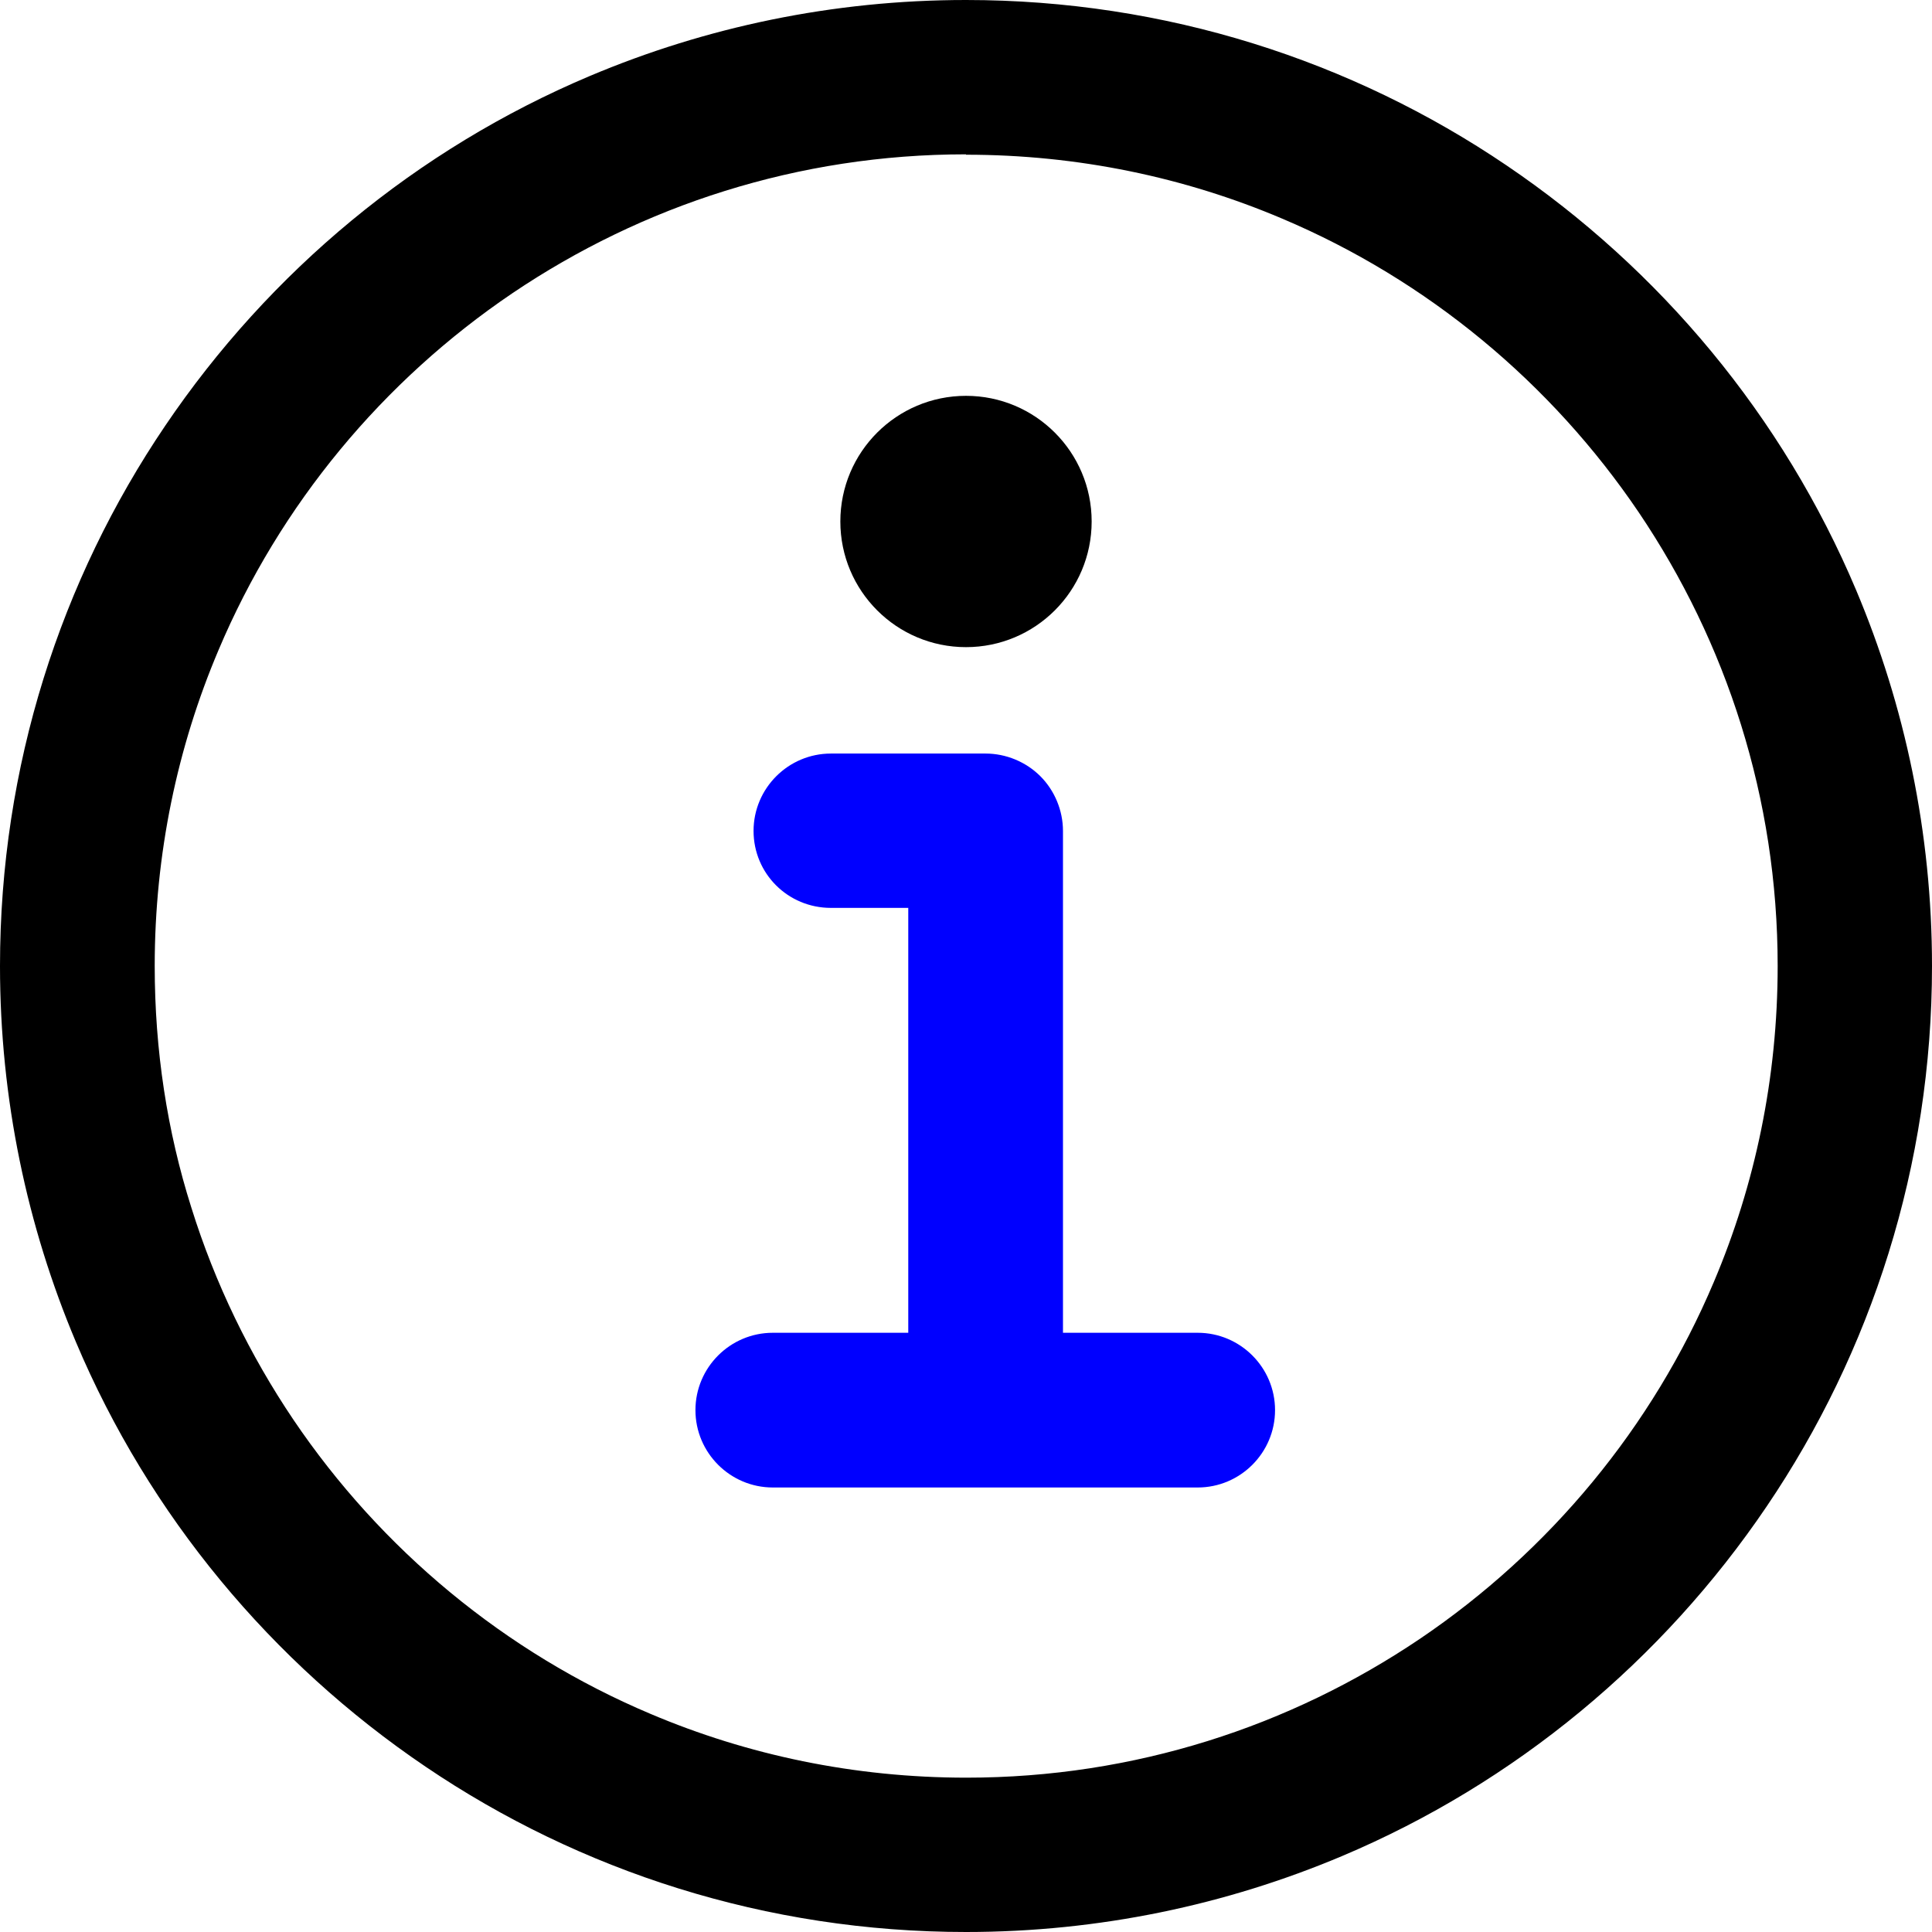 <?xml version="1.0" encoding="utf-8"?>
<!-- Generator: Adobe Illustrator 21.0.0, SVG Export Plug-In . SVG Version: 6.00 Build 0)  -->
<svg version="1.1" id="Layer_1" xmlns="http://www.w3.org/2000/svg" xmlns:xlink="http://www.w3.org/1999/xlink" x="0px" y="0px"
	 viewBox="0 0 512 512" style="enable-background:new 0 0 512 512;" xml:space="preserve">
<g>
	<path d="M491.9,156.4c-19.4-46-51.9-85-92.7-112.6C358.3,16.1,308.9,0,256,0c-35.3,0-69,7.2-99.6,20.1c-46,19.4-85,51.9-112.6,92.7
		C16.1,153.7,0,203.1,0,256c0,35.3,7.2,69,20.1,99.6c19.4,46,51.9,85,92.7,112.6C153.7,495.9,203.1,512,256,512
		c35.3,0,69-7.2,99.6-20.1c46-19.4,85-51.9,112.6-92.7C495.9,358.3,512,308.9,512,256C512,220.7,504.8,187,491.9,156.4z
		 M454.2,339.7c-16.3,38.6-43.6,71.4-77.9,94.6c-17.2,11.6-36.1,20.8-56.3,27.1c-20.2,6.3-41.6,9.7-63.9,9.7c-29.7,0-58-6-83.7-16.9
		c-38.6-16.3-71.4-43.6-94.6-77.9C66.2,359.1,57,340.2,50.7,320c-6.4-20.2-9.7-41.7-9.7-64c0-29.7,6-58,16.9-83.7
		c16.3-38.6,43.6-71.4,77.9-94.6c17.2-11.6,36.1-20.8,56.3-27.1c20.2-6.3,41.6-9.7,63.9-9.7V41c29.7,0,58,6,83.7,16.9
		c38.6,16.3,71.4,43.6,94.6,77.9c11.6,17.2,20.8,36.1,27.1,56.3s9.7,41.6,9.7,63.9C471.1,285.7,465.1,314,454.2,339.7z"/>
	<path d="M317.4,353.2h-35.7v-133c0-5.4-2.2-10.7-6-14.5c-3.8-3.8-9.1-6-14.5-6h-41c-11.3,0-20.5,9.2-20.5,20.5
		c0,11.3,9.1,20.4,20.5,20.4h20.5v112.6h-35.9c-11.3,0-20.5,9.2-20.5,20.5s9.2,20.5,20.5,20.5h112.6c11.3,0,20.5-9.2,20.5-20.5
		S328.7,353.2,317.4,353.2z" fill = "blue"/>
	<circle cx="256" cy="138.2" r="33.3"/>
</g>
</svg>
